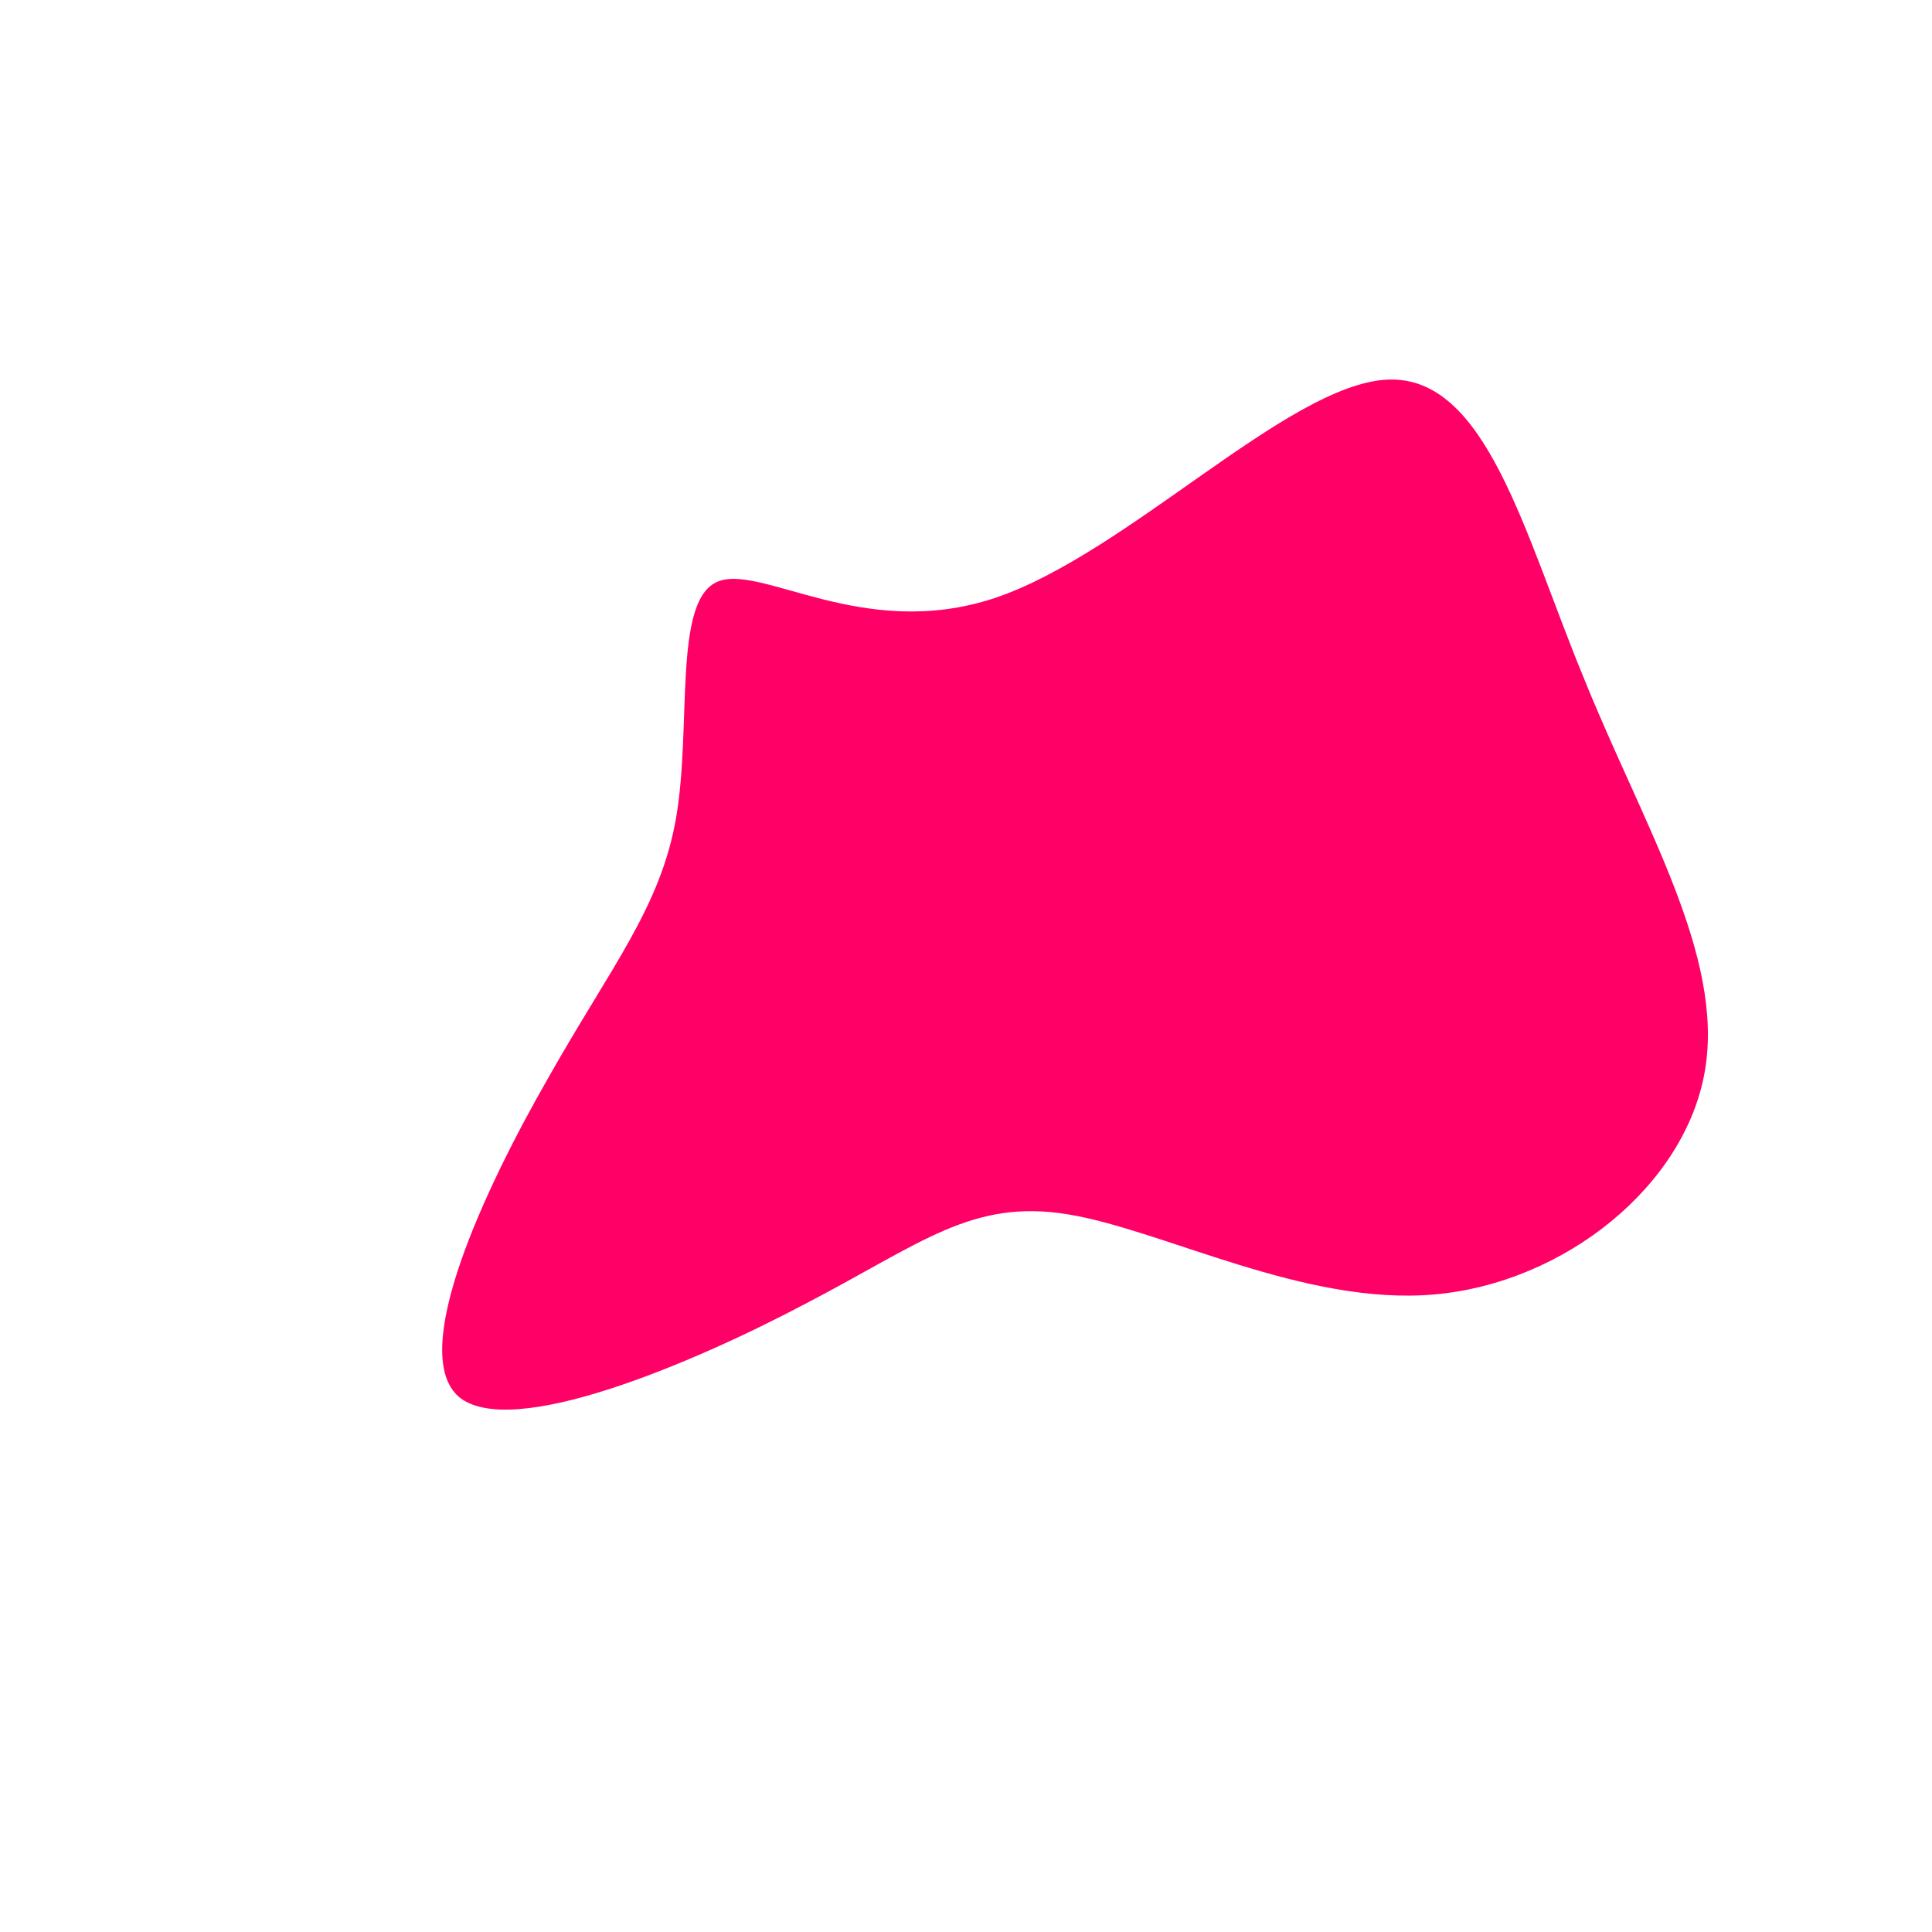 <?xml version="1.0" standalone="no"?>
<svg viewBox="0 0 200 200" xmlns="http://www.w3.org/2000/svg">
  <path fill="#FF0066" d="M43.6,-60.7C53.9,-61.2,57.8,-44.7,64,-29.7C70.1,-14.6,78.5,-1.1,76.5,10.8C74.5,22.7,62,32.8,48.5,34C35,35.2,20.4,27.3,10.5,25.7C0.6,24.1,-4.6,28.7,-16.5,34.9C-28.4,41.2,-47.1,49.1,-52.5,44.6C-57.8,40,-49.8,23,-43.2,11.5C-36.7,0,-31.6,-6.1,-30,-15.4C-28.4,-24.8,-30.3,-37.5,-25.9,-39.7C-21.5,-41.9,-10.8,-33.5,3,-38.1C16.7,-42.7,33.3,-60.2,43.6,-60.7Z" transform="translate(100 100)" />
</svg>
